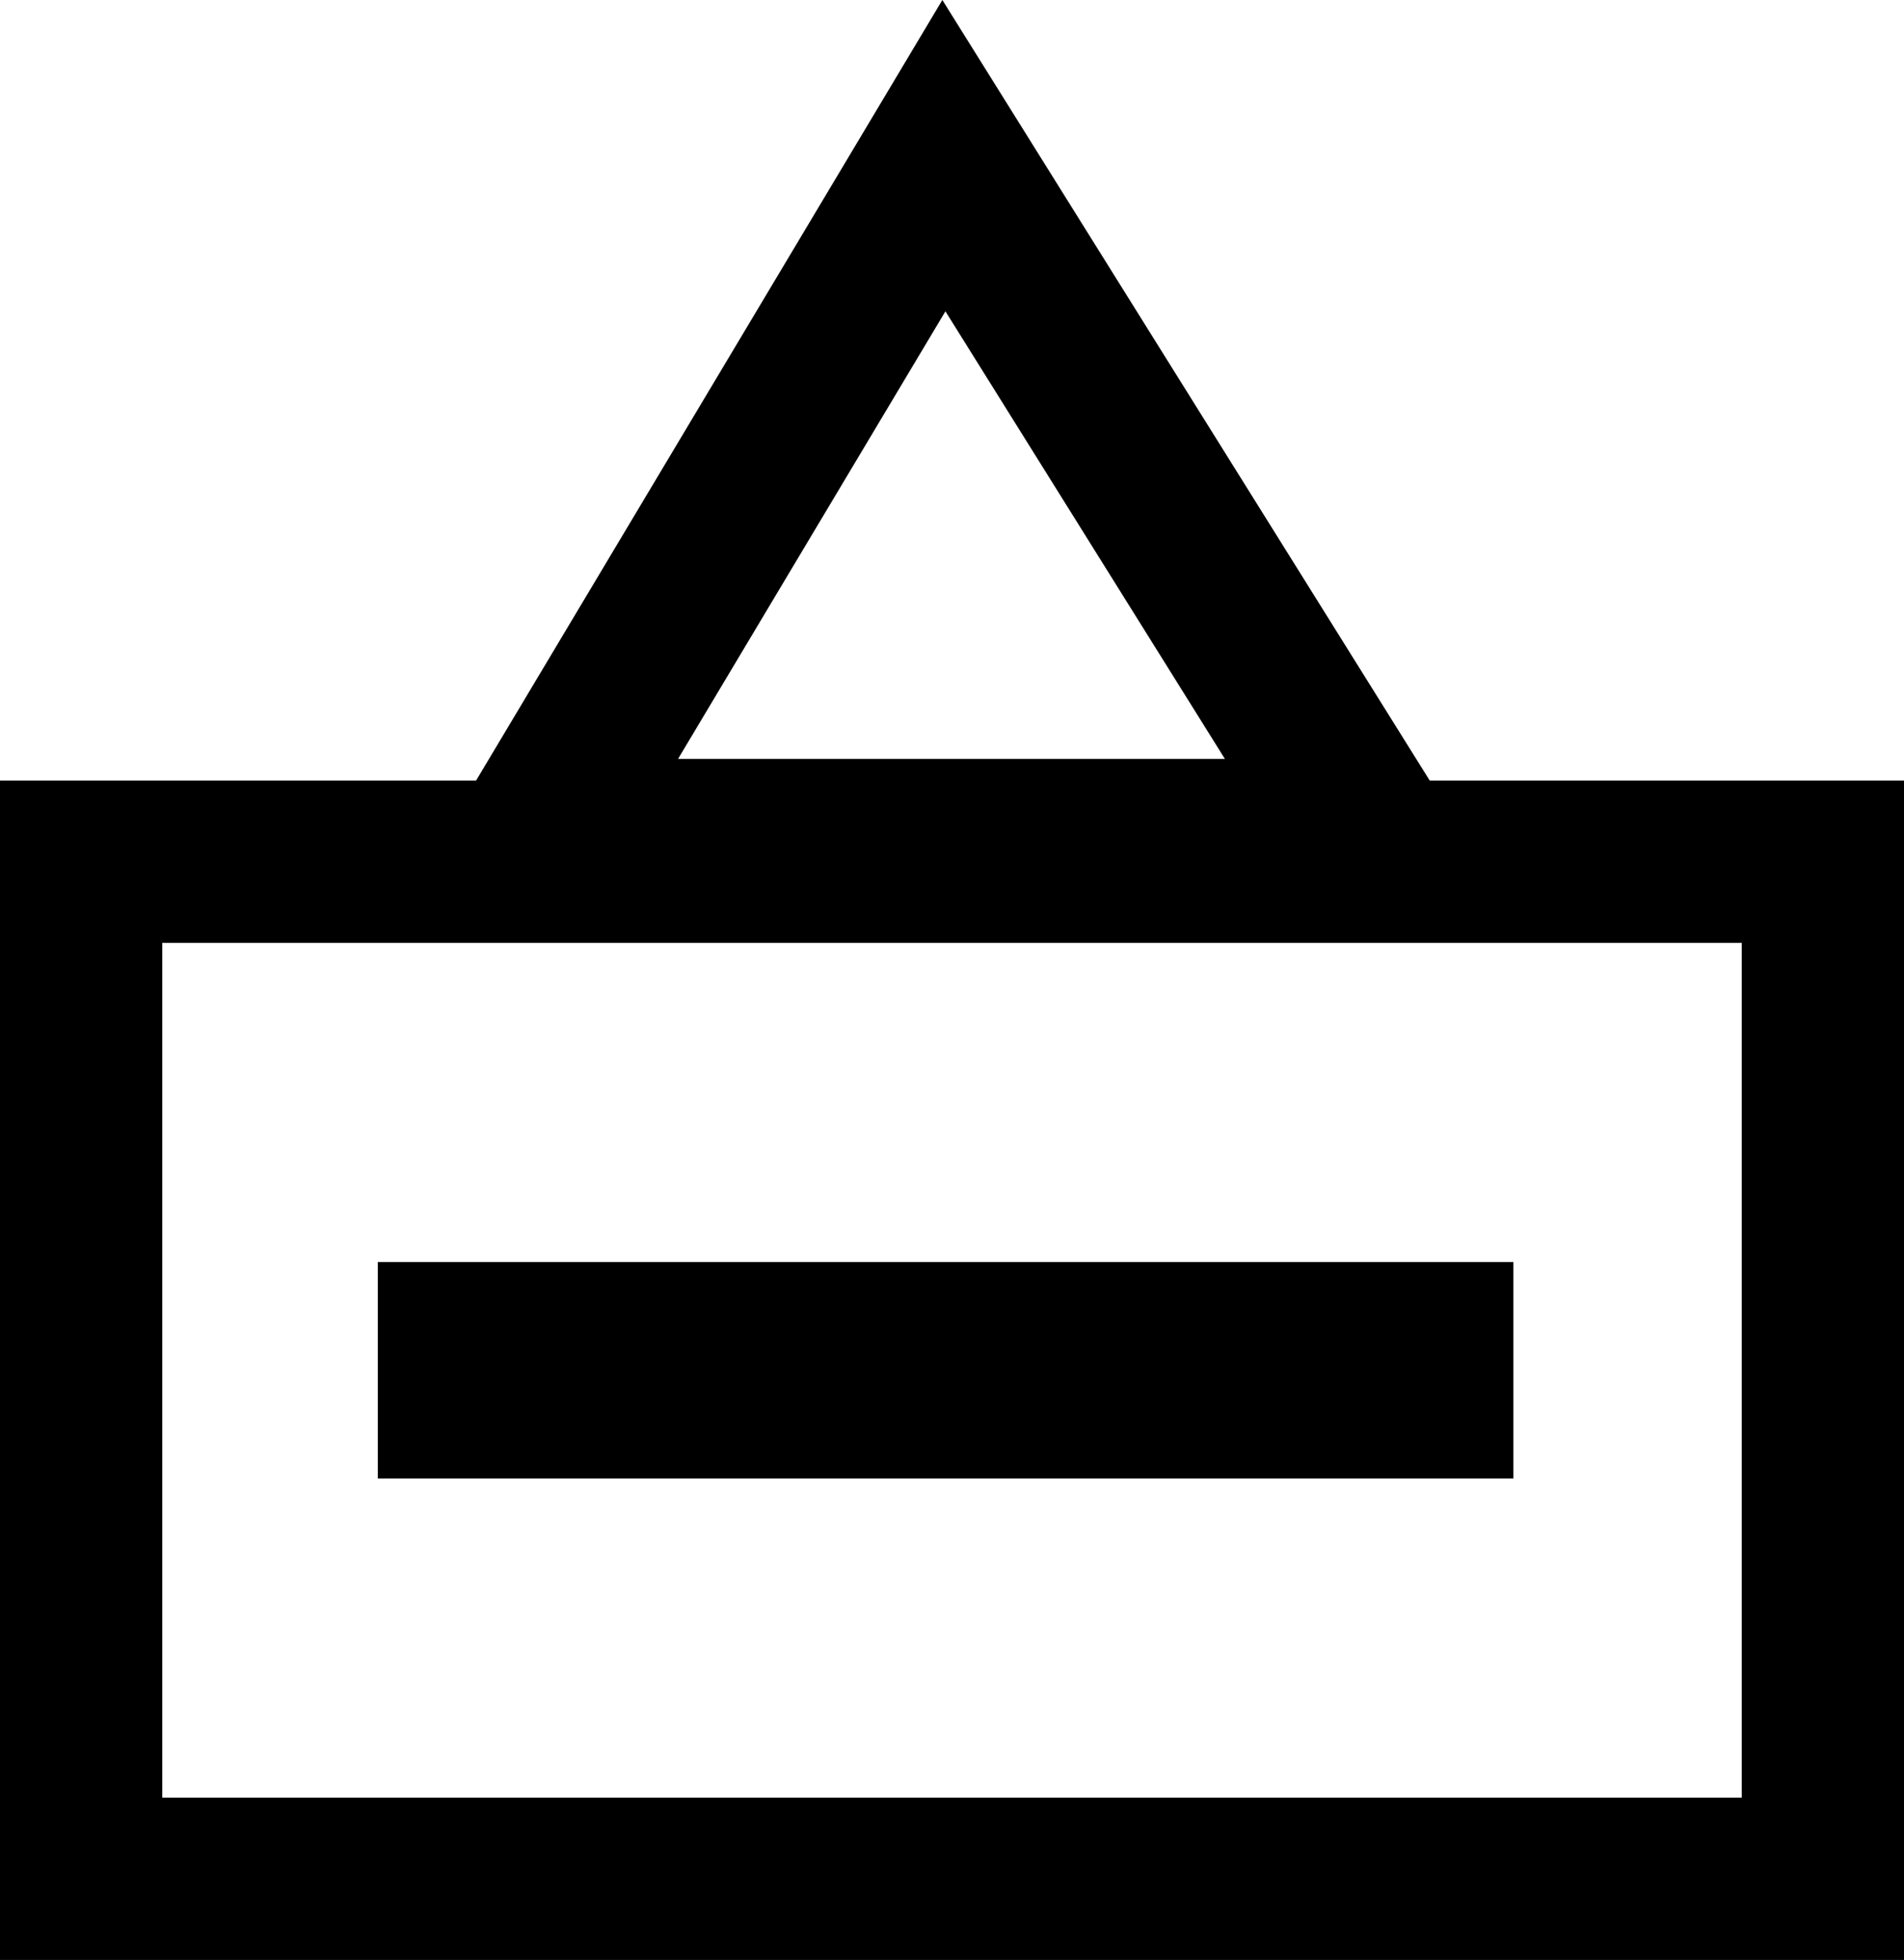 <?xml version="1.0" encoding="UTF-8"?>
<svg id="Ebene_2" data-name="Ebene 2" xmlns="http://www.w3.org/2000/svg" viewBox="0 0 352 362.27">
  <defs>
    <style>
      .cls-1 {
        stroke-width: 30px;
      }

      .cls-1, .cls-2 {
        fill: none;
        stroke: #000;
        stroke-miterlimit: 10;
      }

      .cls-2 {
        stroke-width: 40px;
      }
    </style>
  </defs>
  <g id="Ebene_1-2" data-name="Ebene 1">
    <path d="m322,174.27v158H30v-158h292m30-30H0v218h352v-218h0Z"/>
    <polygon class="cls-1" points="174.5 28.77 98.92 155.27 253.5 155.27 174.5 28.77"/>
    <line class="cls-2" x1="69.85" y1="253.27" x2="279.79" y2="253.27"/>
  </g>
</svg>